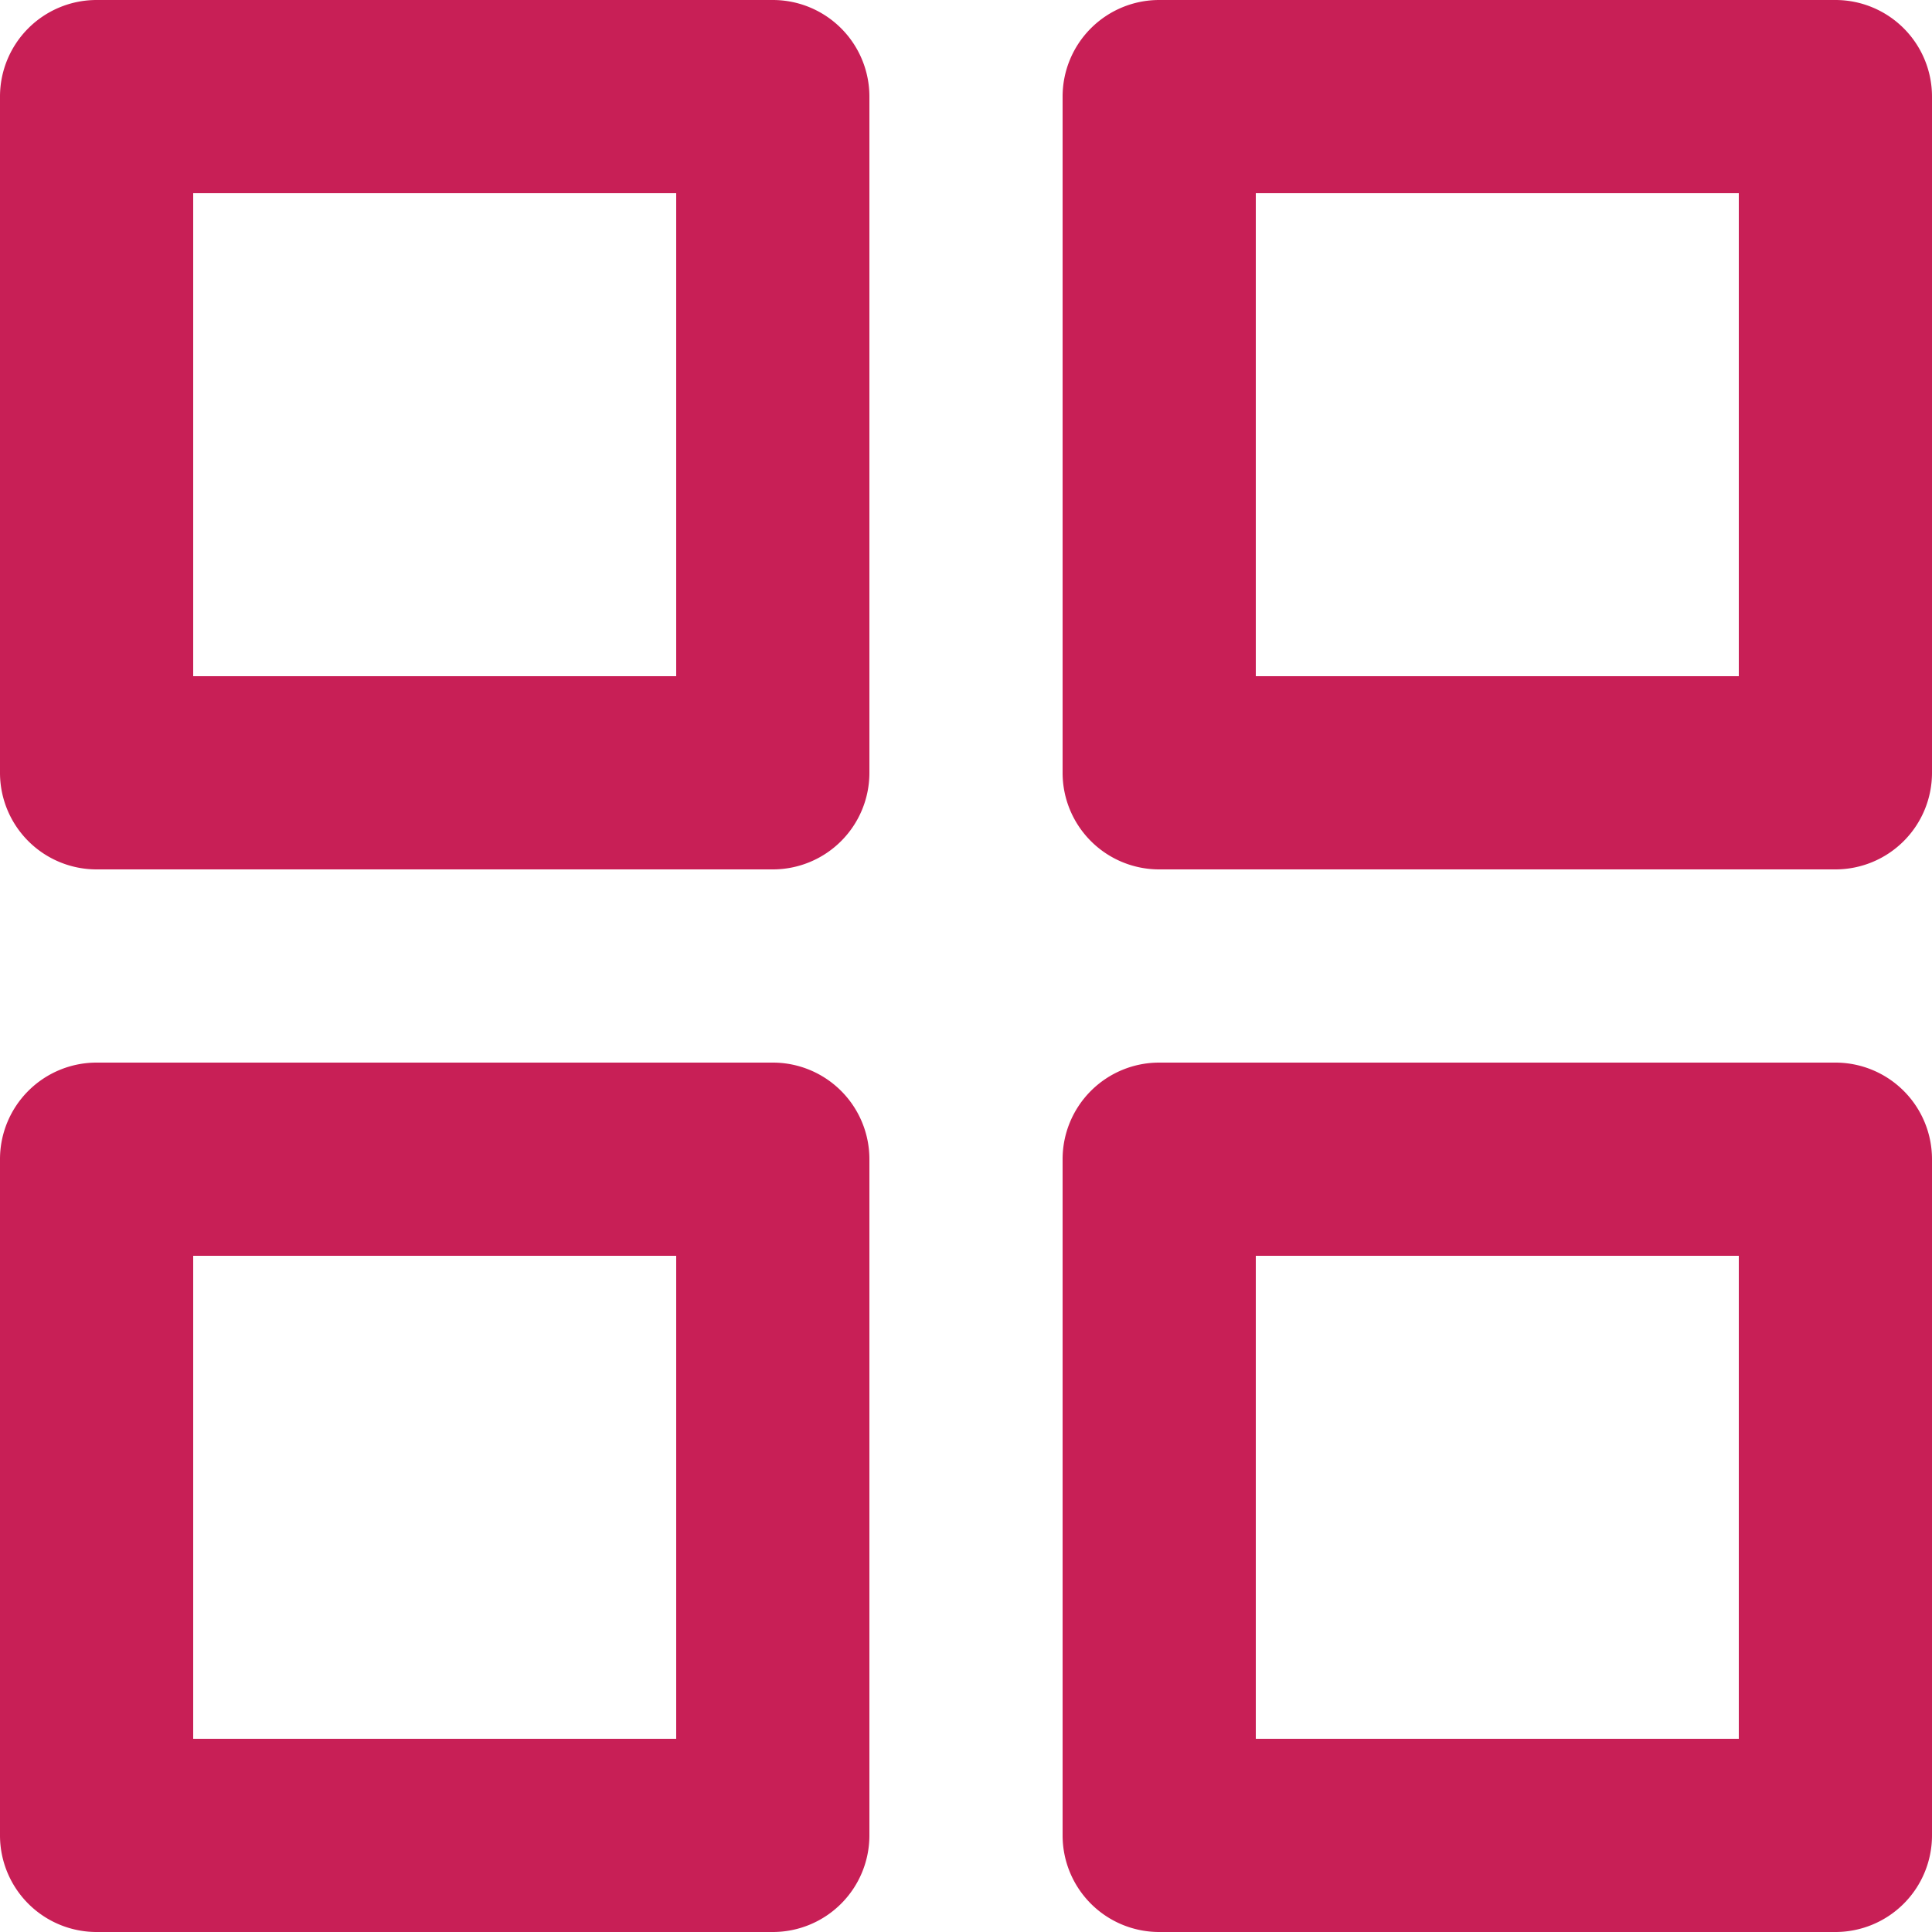 <svg width="40" height="40" fill="none" xmlns="http://www.w3.org/2000/svg"><path d="M16 22H2a2 2 0 00-2 2v14a2 2 0 002 2h14a2 2 0 002-2V24a2 2 0 00-2-2zm-2 14H4V26h10v10zM38 0H24a2 2 0 00-2 2v14a2 2 0 002 2h14a2 2 0 002-2V2a2 2 0 00-2-2zm-2 14H26V4h10v10zm2 8H24a2 2 0 00-2 2v14a2 2 0 002 2h14a2 2 0 002-2V24a2 2 0 00-2-2zm-2 14H26V26h10v10zM16 0H2a2 2 0 00-2 2v14a2 2 0 002 2h14a2 2 0 002-2V2a2 2 0 00-2-2zm-2 14H4V4h10v10z" fill="#C81F56"/></svg>